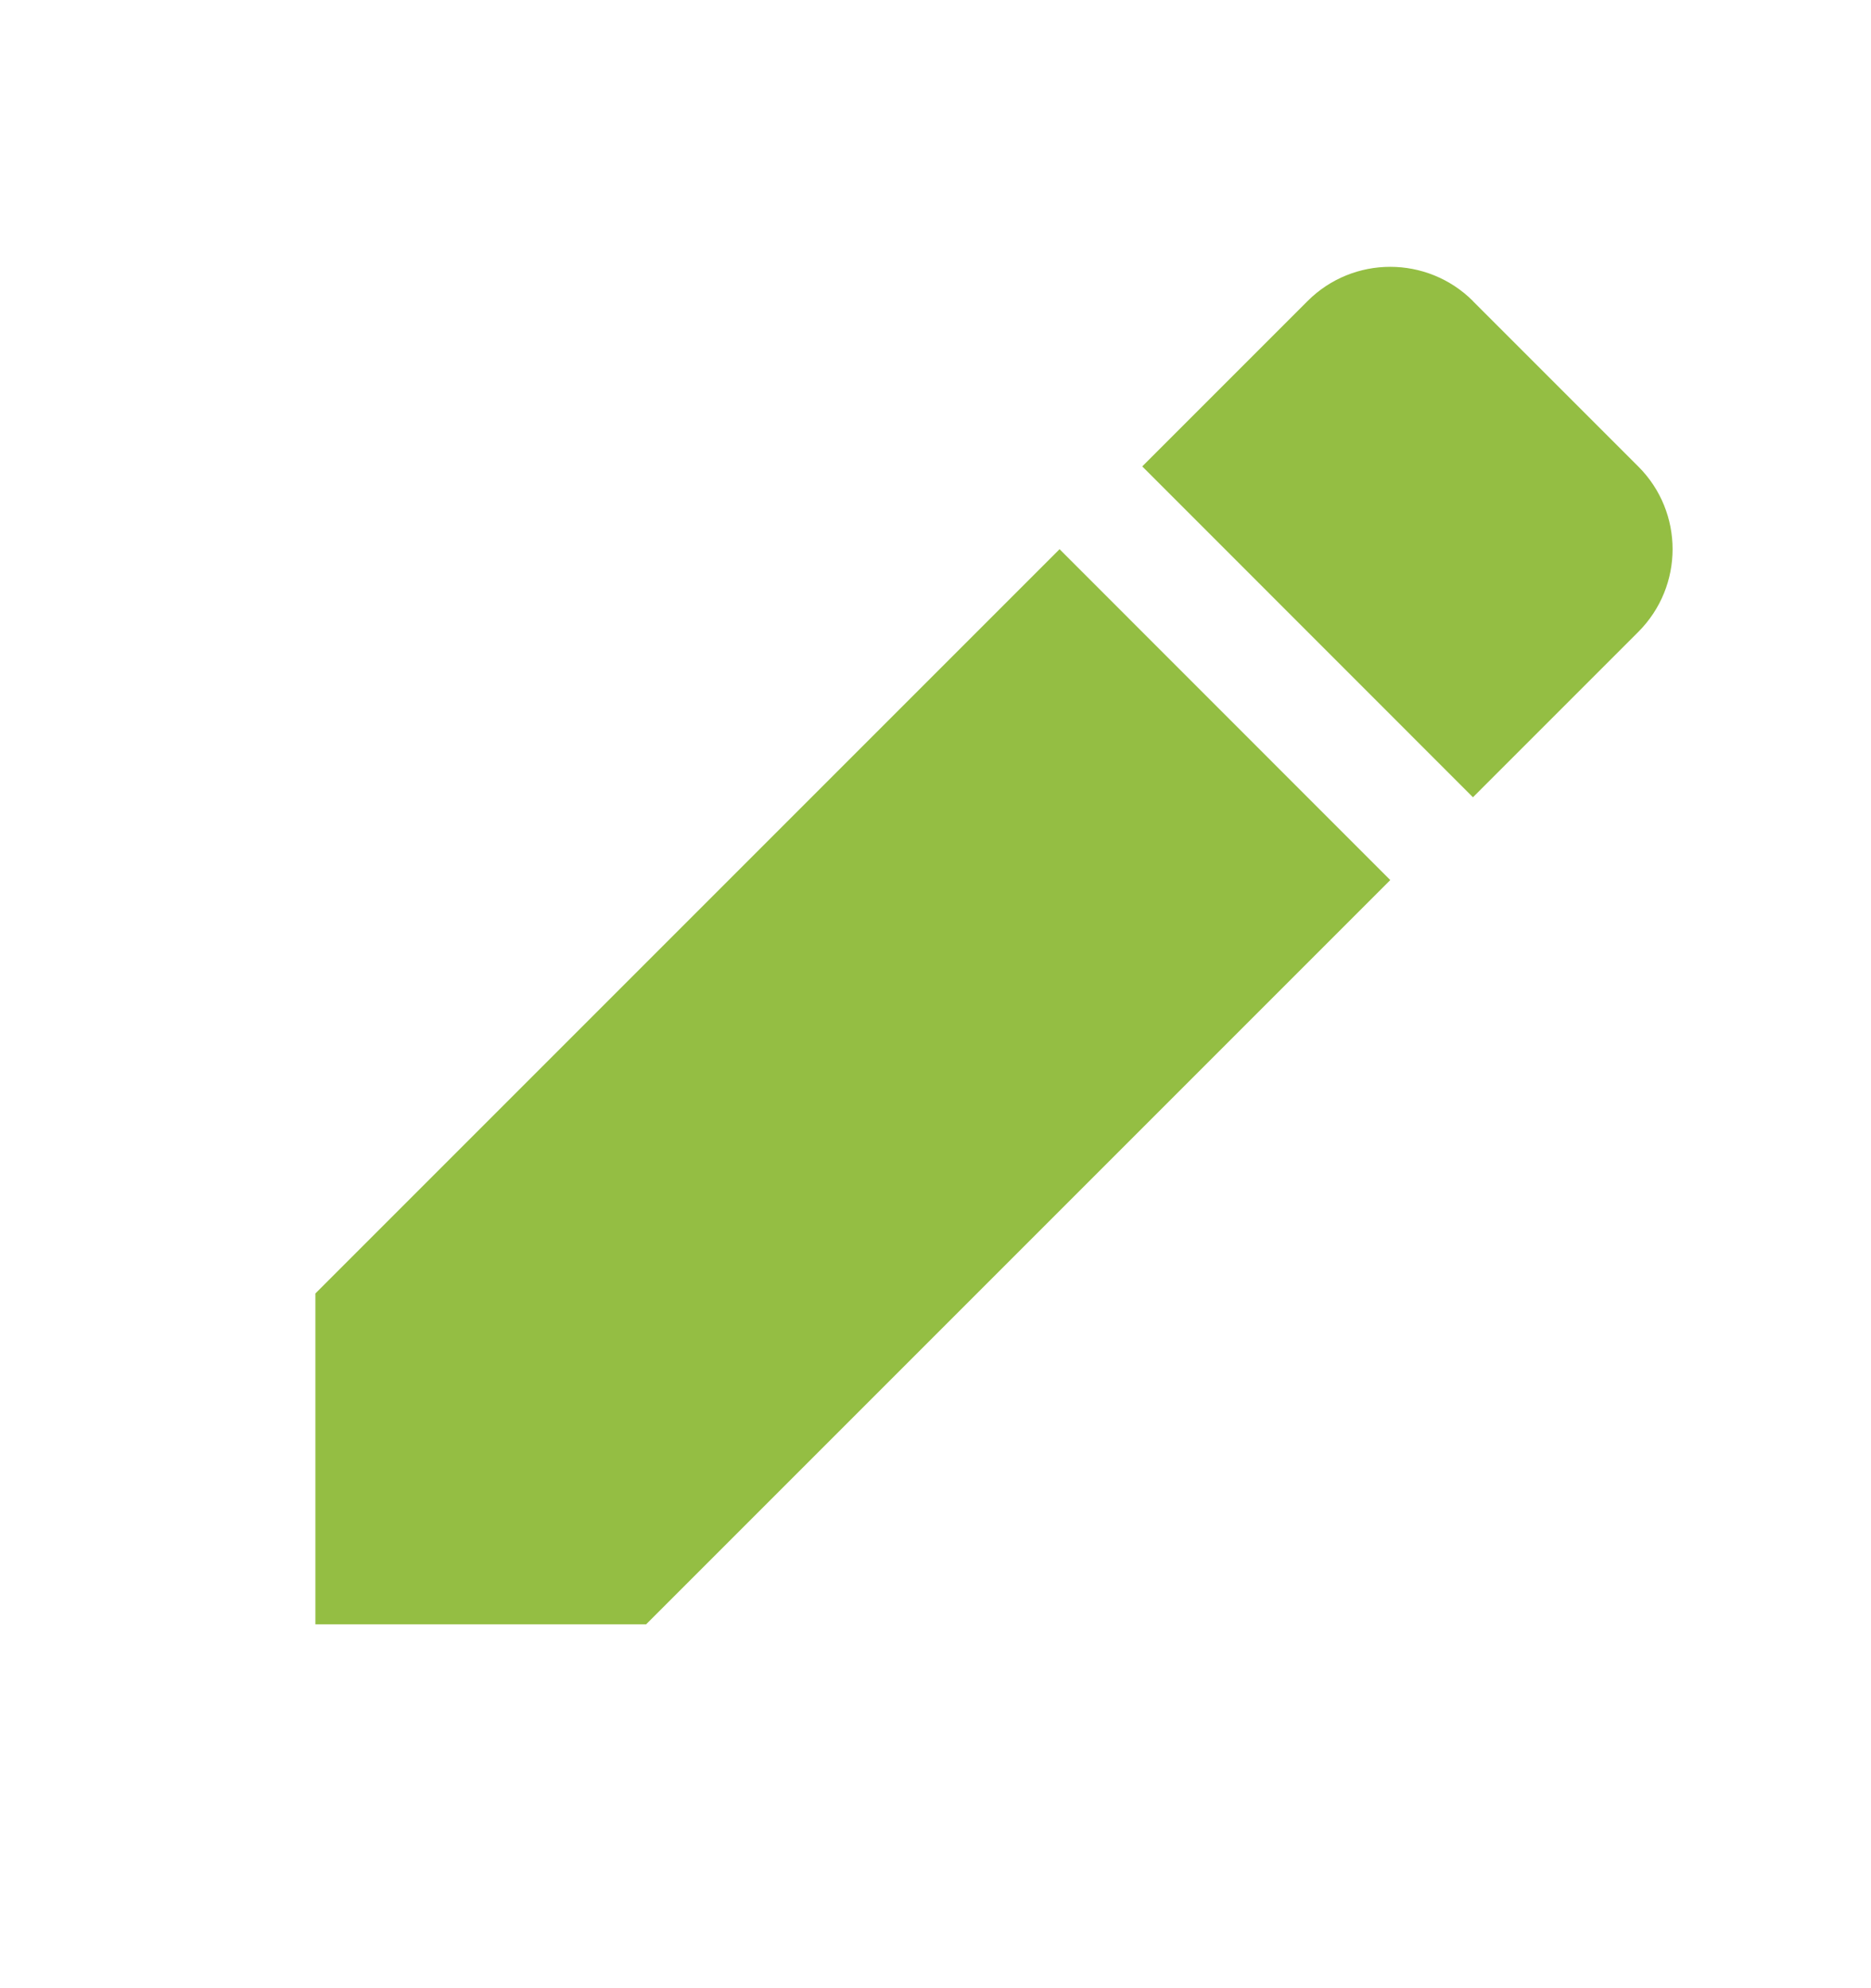 <svg width="16" height="17" viewBox="0 0 16 17" fill="none" xmlns="http://www.w3.org/2000/svg">
<path d="M9.061 4.696L11.889 7.525L5.525 13.889H2.697V11.06L9.061 4.696ZM12.596 2.575L14.01 3.989C14.401 4.379 14.401 5.012 14.01 5.403L12.596 6.817L9.768 3.988L11.182 2.574C11.572 2.184 12.205 2.184 12.596 2.574L12.596 2.575Z" fill="#94BE43"/>
</svg>
